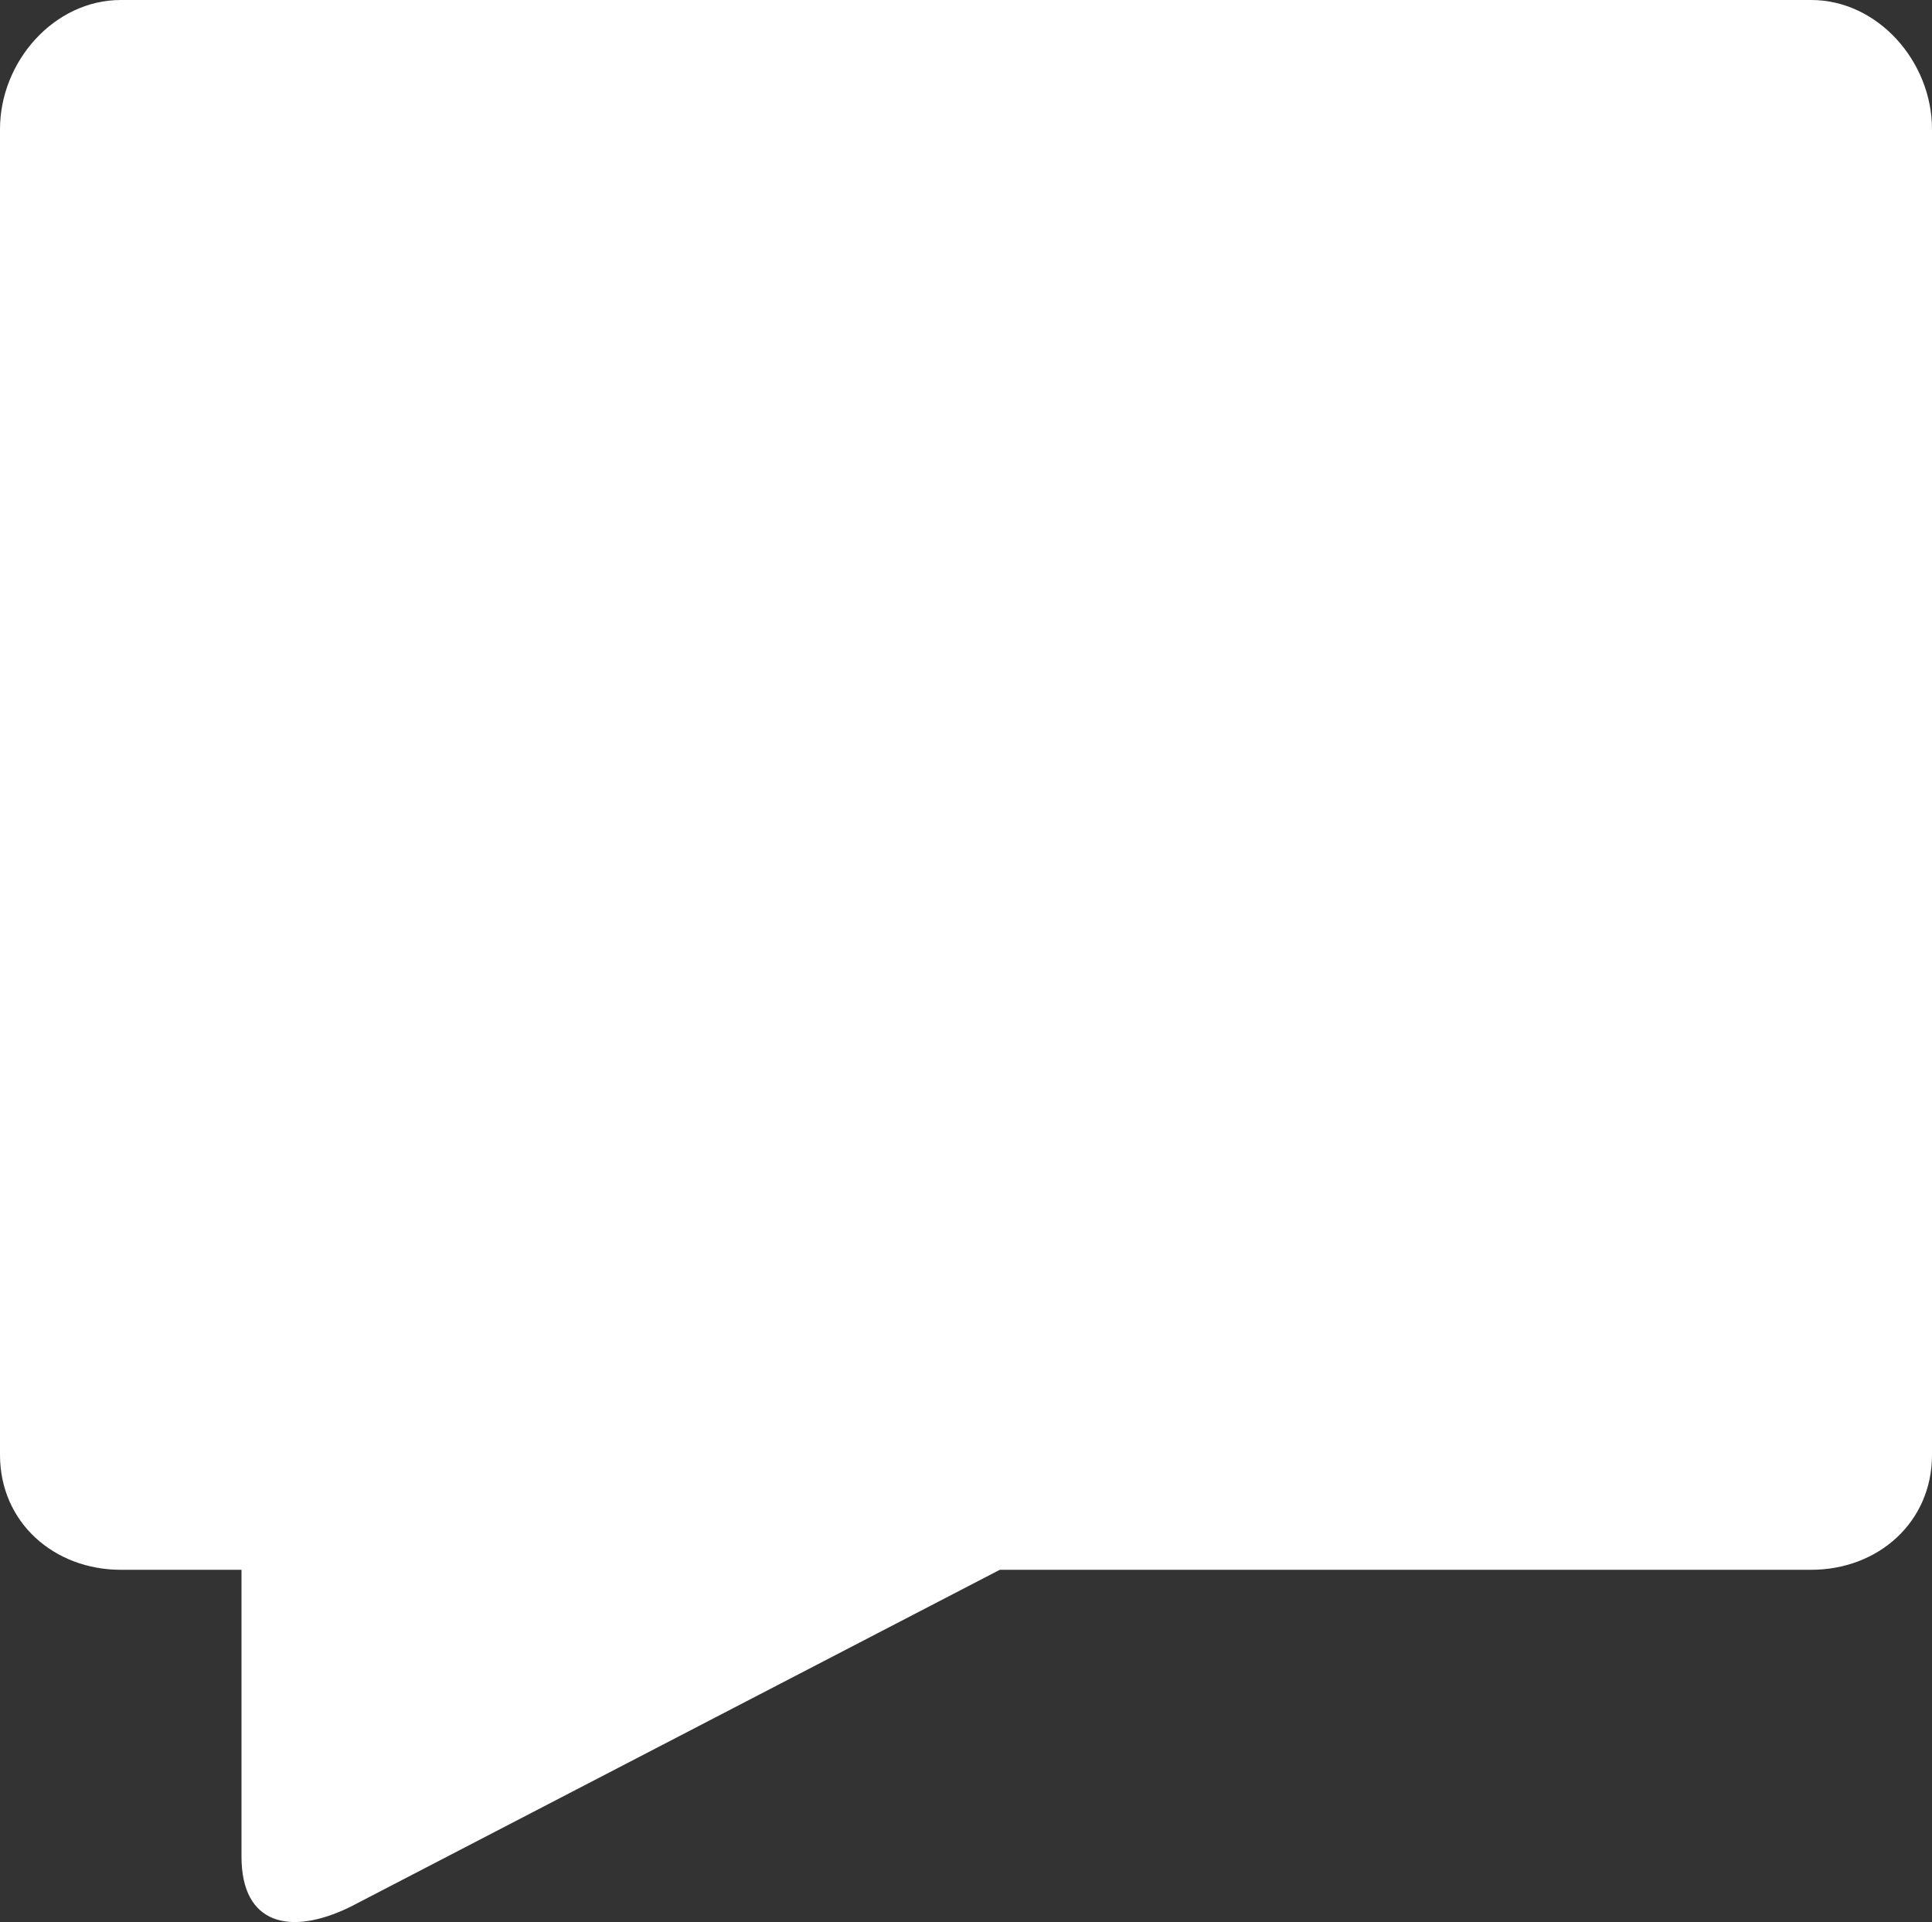 <?xml version="1.0" encoding="utf-8"?>
<!-- Generator: Adobe Illustrator 17.0.0, SVG Export Plug-In . SVG Version: 6.00 Build 0)  -->
<!DOCTYPE svg PUBLIC "-//W3C//DTD SVG 1.1//EN" "http://www.w3.org/Graphics/SVG/1.1/DTD/svg11.dtd">
<svg version="1.1" id="Layer_1" xmlns="http://www.w3.org/2000/svg" xmlns:xlink="http://www.w3.org/1999/xlink" x="0px" y="0px"
	 width="16px" height="15.917px" viewBox="0 0 16 15.917" enable-background="new 0 0 16 15.917" xml:space="preserve">
<rect x="0" y="0" width="16" height="15.917" fill="#333333" stroke="none"/>
<path id="Comment_2" fill="#FFFFFF" d="M15,0H1C0.45,0,0,0.508,0,1.07v10.978C0,12.61,0.45,13,1,13h1v2.376
	c0,0.564,0.404,0.659,0.902,0.415L8.28,13H15c0.55,0,1-0.39,1-0.952V1.07C16,0.508,15.55,0,15,0z"/>
</svg>
